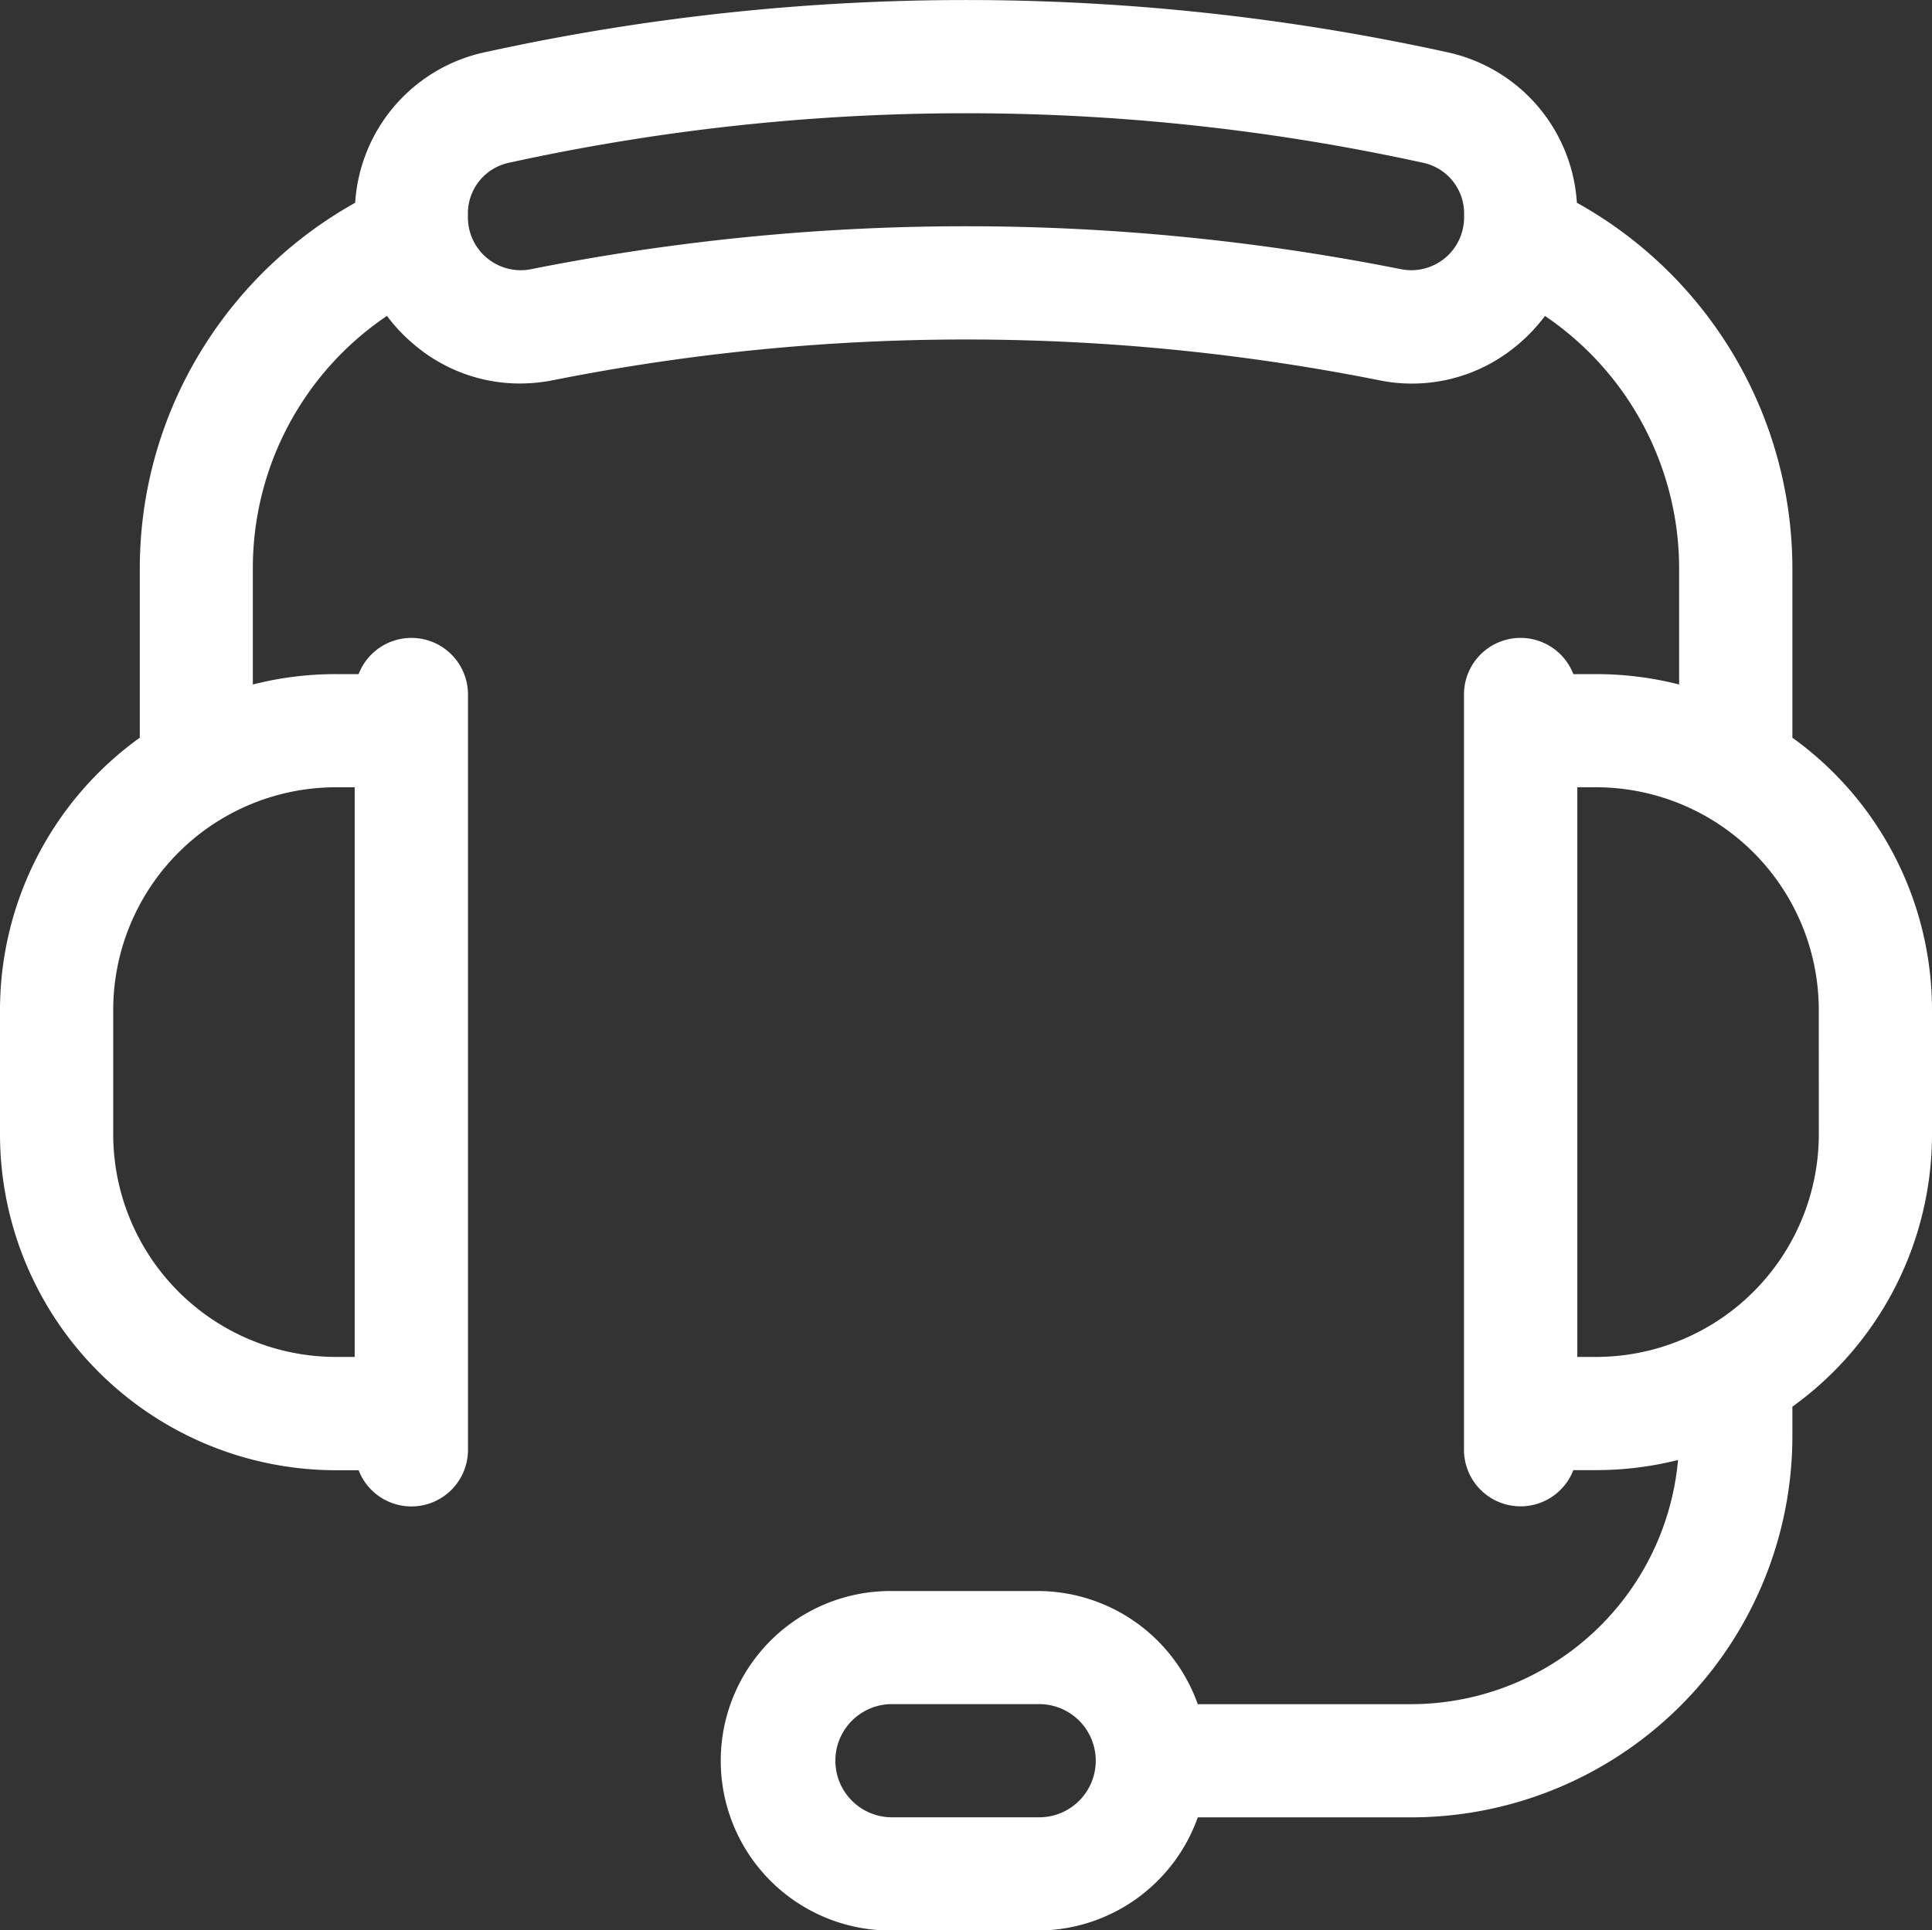 <svg xmlns="http://www.w3.org/2000/svg" width="53" height="52.967" viewBox="0 0 53 52.967">
  <rect x="0" y="0" width="53" height="52.967" fill="#333333" stroke="none"/>
  <path id="technical-support_1_" data-name="technical-support (1)" d="M49.17,20.4V15.756A11.489,11.489,0,0,0,43.258,5.721a4.515,4.515,0,0,0-3.6-4.139,61.521,61.521,0,0,0-26.314,0,4.515,4.515,0,0,0-3.6,4.139A11.587,11.587,0,0,0,5.6,9.653a11.424,11.424,0,0,0-1.765,6.1V20.4A9.207,9.207,0,0,0,0,27.868v3.416A9.223,9.223,0,0,0,9.213,40.5h.625a1.552,1.552,0,0,0,3-.564V19.219a1.552,1.552,0,0,0-3-.564H9.213a9.2,9.2,0,0,0-2.277.285V15.756a8.345,8.345,0,0,1,3.68-6.93,4.651,4.651,0,0,0,.771.809,4.472,4.472,0,0,0,2.871,1.046,4.7,4.7,0,0,0,.892-.086,57.984,57.984,0,0,1,22.7,0,4.48,4.48,0,0,0,3.763-.959,4.657,4.657,0,0,0,.77-.809,8.379,8.379,0,0,1,3.68,6.929V18.94a9.2,9.2,0,0,0-2.277-.285h-.625a1.552,1.552,0,0,0-3,.564V39.933a1.552,1.552,0,0,0,3,.564h.625a9.2,9.2,0,0,0,2.247-.278,7.358,7.358,0,0,1-7.319,6.7H32.858a4.666,4.666,0,0,0-4.391-3.105H24.43a4.658,4.658,0,1,0,0,9.316h4.037a4.666,4.666,0,0,0,4.391-3.105h5.857A10.467,10.467,0,0,0,49.17,39.565v-.809A9.207,9.207,0,0,0,53,31.284V27.868A9.207,9.207,0,0,0,49.17,20.4ZM9.73,21.76V37.391H9.213a6.114,6.114,0,0,1-6.107-6.107V27.868A6.114,6.114,0,0,1,9.213,21.76ZM40.164,6.123A1.449,1.449,0,0,1,38.44,7.546a61,61,0,0,0-23.88,0,1.449,1.449,0,0,1-1.724-1.423V6.037a1.421,1.421,0,0,1,1.149-1.418,58.52,58.52,0,0,1,25.029,0,1.421,1.421,0,0,1,1.15,1.418Zm-11.7,43.9H24.43a1.553,1.553,0,0,1,0-3.105h4.037a1.553,1.553,0,1,1,0,3.105ZM49.895,31.284a6.114,6.114,0,0,1-6.107,6.107H43.27V21.76h.517a6.114,6.114,0,0,1,6.107,6.107Z" transform="translate(0 -0.158)" fill="#fff"/>
</svg>
